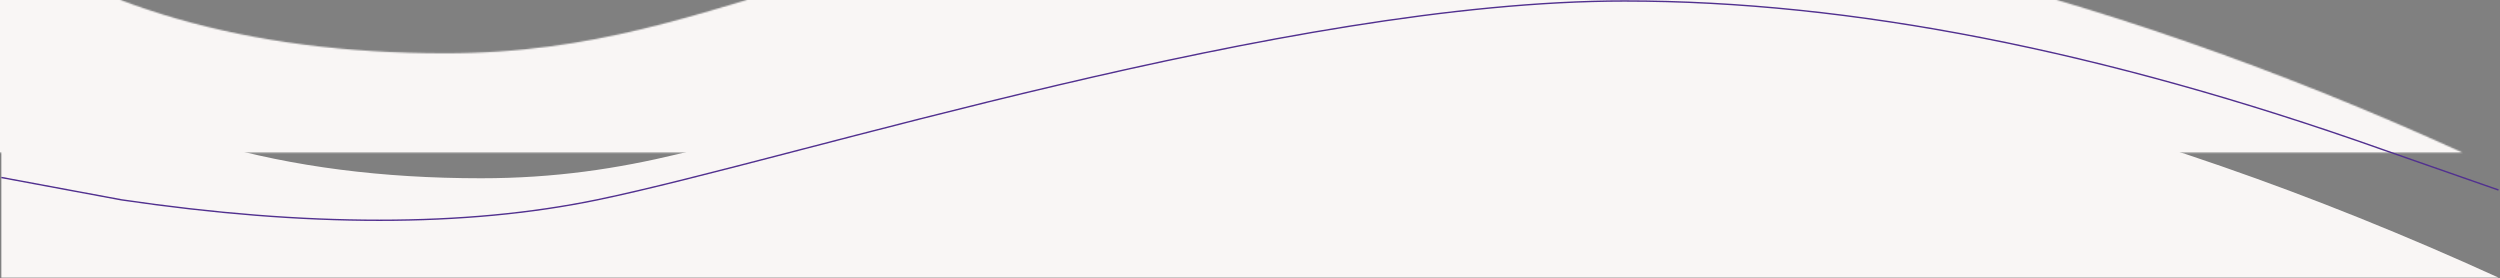 <?xml version="1.0" encoding="UTF-8"?>
<svg width="1770px" height="197px" viewBox="0 0 1770 197" version="1.1" xmlns="http://www.w3.org/2000/svg" xmlns:xlink="http://www.w3.org/1999/xlink">
    <rect x="0" y="0" width="1770" height="197" fill="#808080" stroke="none"/>
    <title>Group 5</title>
    <defs>
        <path d="M0,12.153 C86.614,77.31 199.83,109.889 339.645,109.889 C549.369,109.889 630.09,0 1001.395,0 C1248.931,0 1504.466,60.075 1768,180.225 L0,180.225 L0,12.153 Z" id="path-1"></path>
    </defs>
    <g id="Page-1" stroke="none" stroke-width="1" fill="none" fill-rule="evenodd">
        <g id="Group-5" transform="translate(0.957, 0.691)">
            <g id="Hero-Copy" transform="translate(0, 15.633)">
                <mask id="mask-2" fill="white">
                    <use xlink:href="#path-1"></use>
                </mask>
                <use id="Path-2" fill="#f9f6f5" xlink:href="#path-1"></use>
                <rect id="Rectangle" stroke="#979797" fill="#f9f6f5" mask="url(#mask-2)" x="-25.5" y="-88.5" width="1826" height="308"></rect>
            </g>
            <path d="M0,124.972 L85.083,140.804 C216.241,160.088 328.476,160.088 421.786,140.804 C561.751,111.877 909.527,5.68434189e-14 1149.259,5.68434189e-14 C1309.08,5.68434189e-14 1487.736,34.987 1685.227,104.961 L1768,133.836" id="Path-3-Copy" stroke="#51308F"></path>
        </g>
    </g>
</svg>